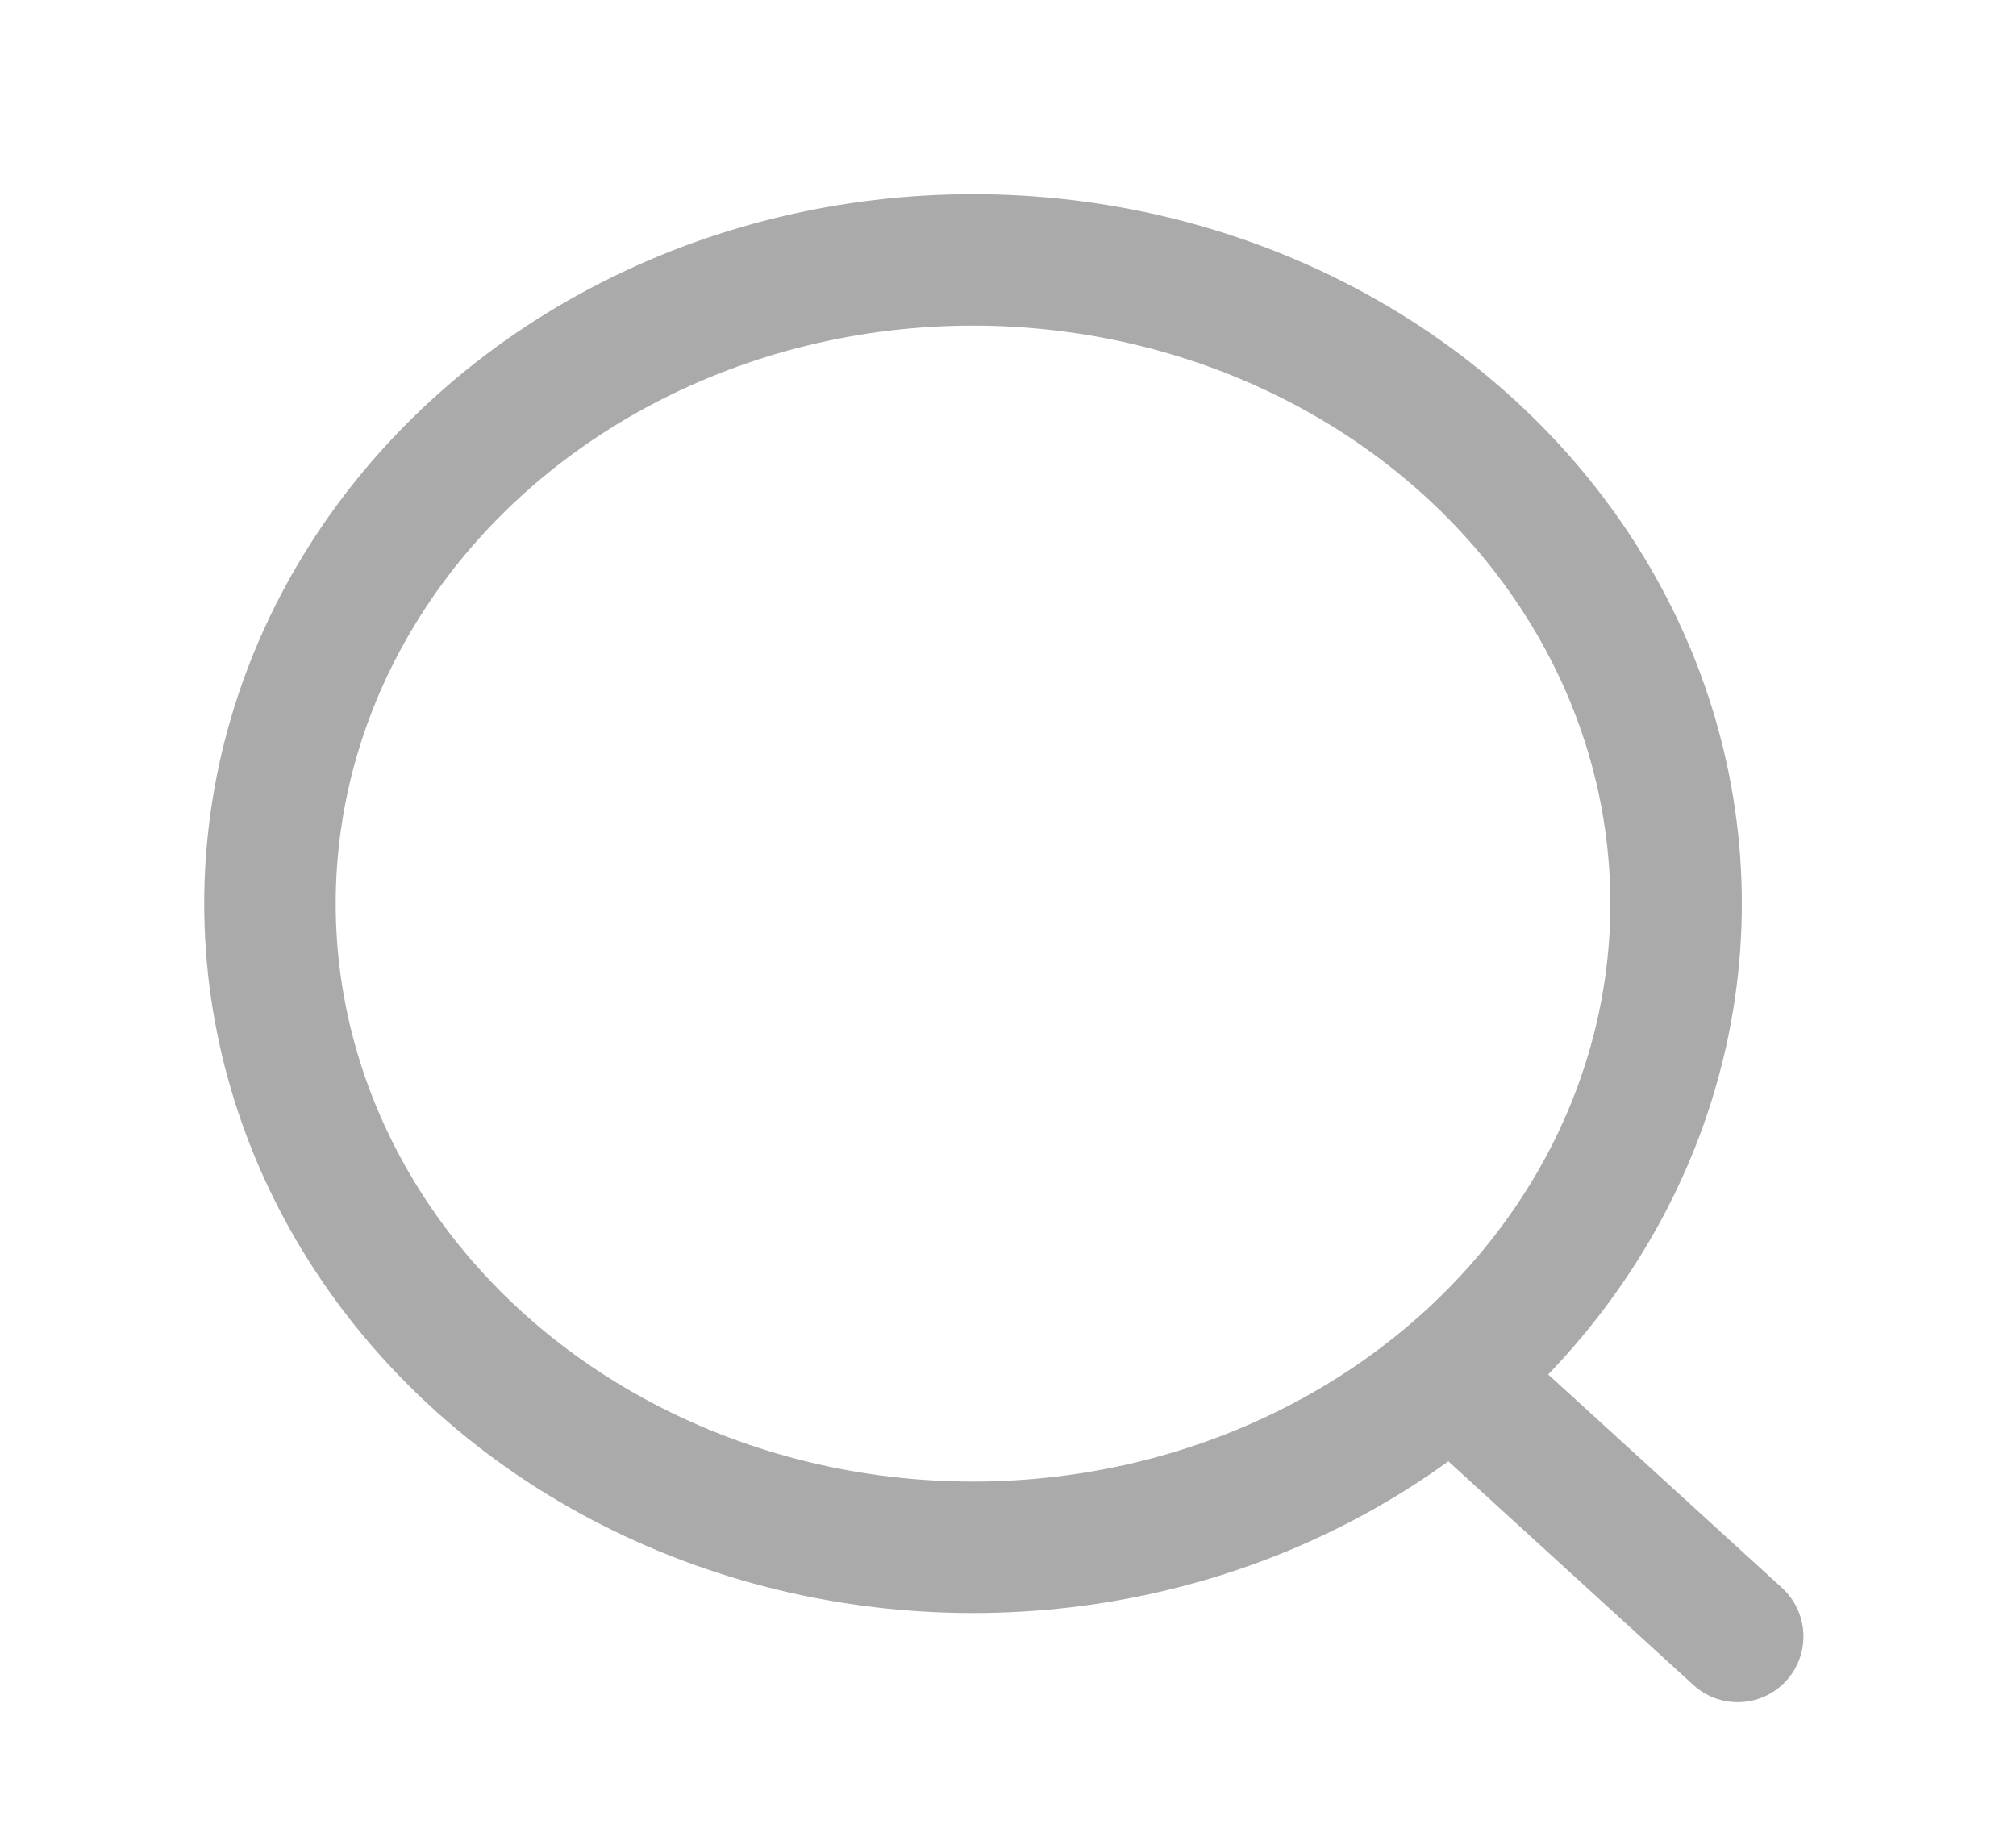 <svg width="23" height="21" viewBox="0 0 23 21" fill="none" xmlns="http://www.w3.org/2000/svg">
<ellipse cx="11.101" cy="10.309" rx="8.021" ry="7.344" stroke="#AAAAAA" stroke-width="1.5" stroke-linecap="round" stroke-linejoin="round"/>
<path d="M16.68 15.799L19.825 18.67" stroke="#AAAAAA" stroke-width="1.5" stroke-linecap="round" stroke-linejoin="round"/>
</svg>
